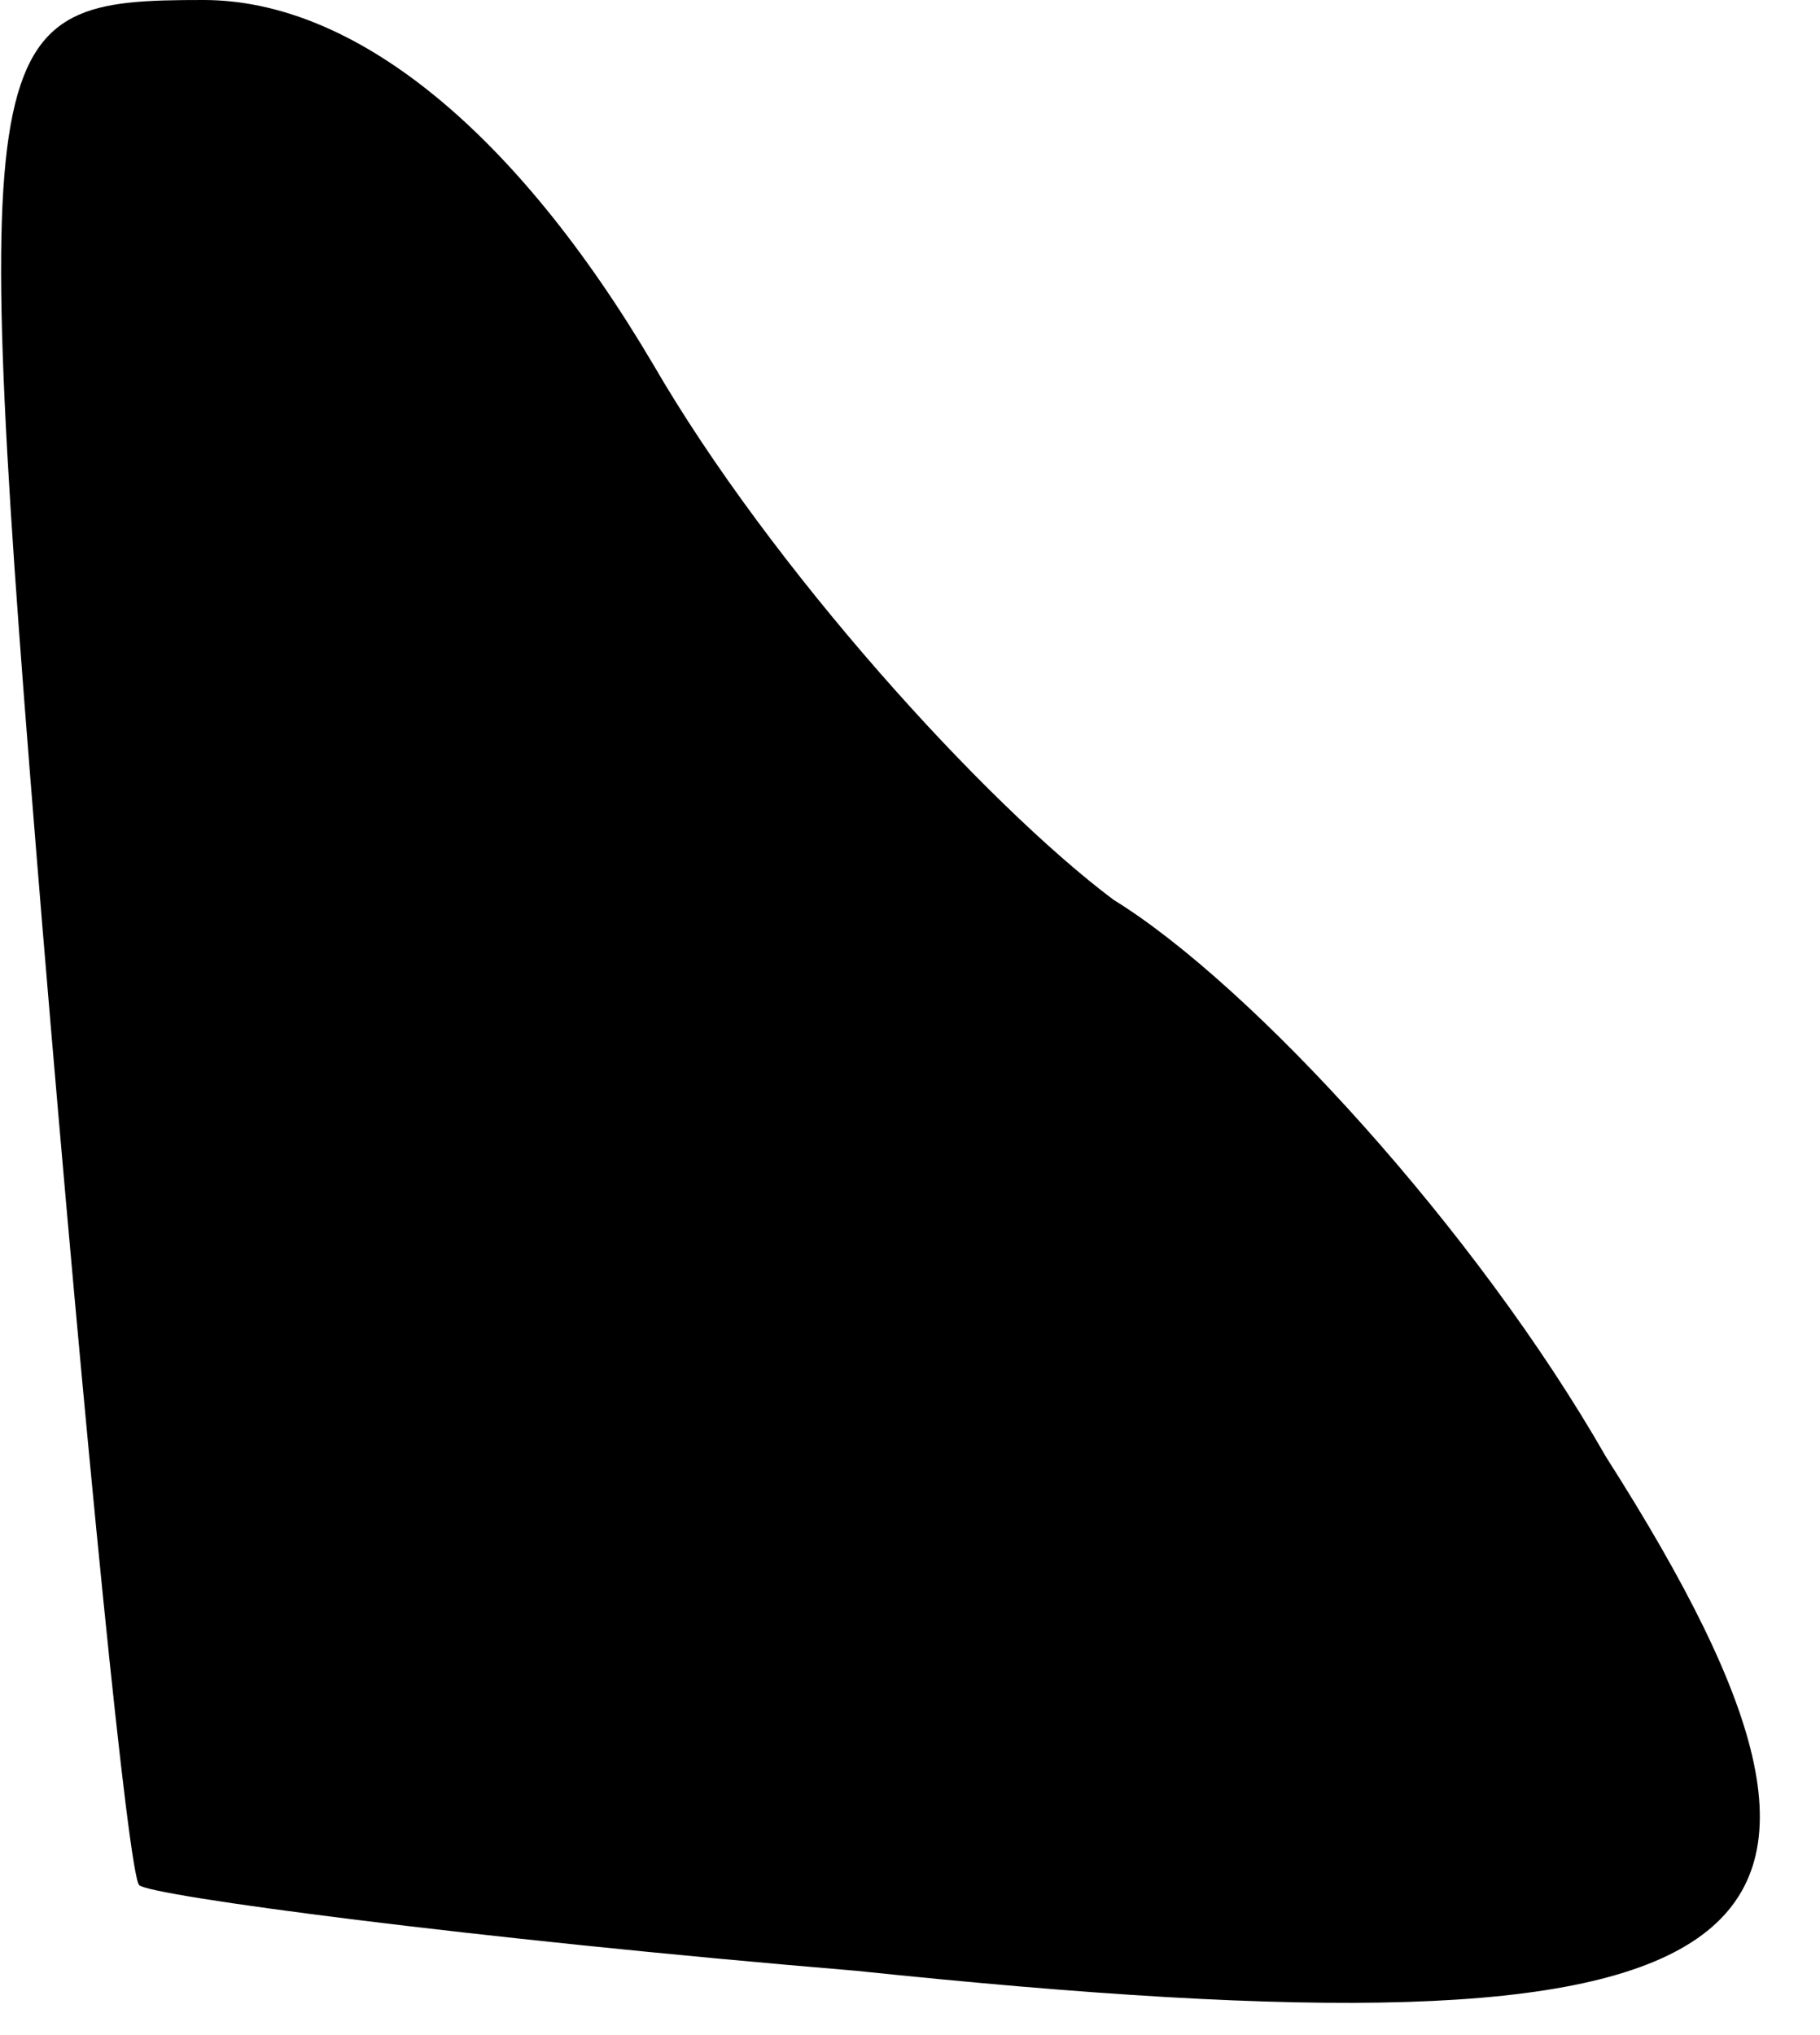 <?xml version="1.0" standalone="no"?>
<!DOCTYPE svg PUBLIC "-//W3C//DTD SVG 20010904//EN"
 "http://www.w3.org/TR/2001/REC-SVG-20010904/DTD/svg10.dtd">
<svg version="1.0" xmlns="http://www.w3.org/2000/svg"
 width="17pt" height="19pt" viewBox="0 0 17 19"
 preserveAspectRatio="xMidYMid meet">
<g transform="translate(0,19) scale(0.1,-0.1)"
fill="#000000" stroke="none">
<path fill="#000000" stroke="none" d="M4 103 c4 -48 8 -88 9 -89 1 -1 31 -5
67 -8 86 -9 100 1 70 48 -12 21 -33 44 -46 52 -12 9 -32 31 -43 50 -13 22 -28
34 -42 34 -21 0 -22 -2 -15 -87z"/>
</g>
</svg>
